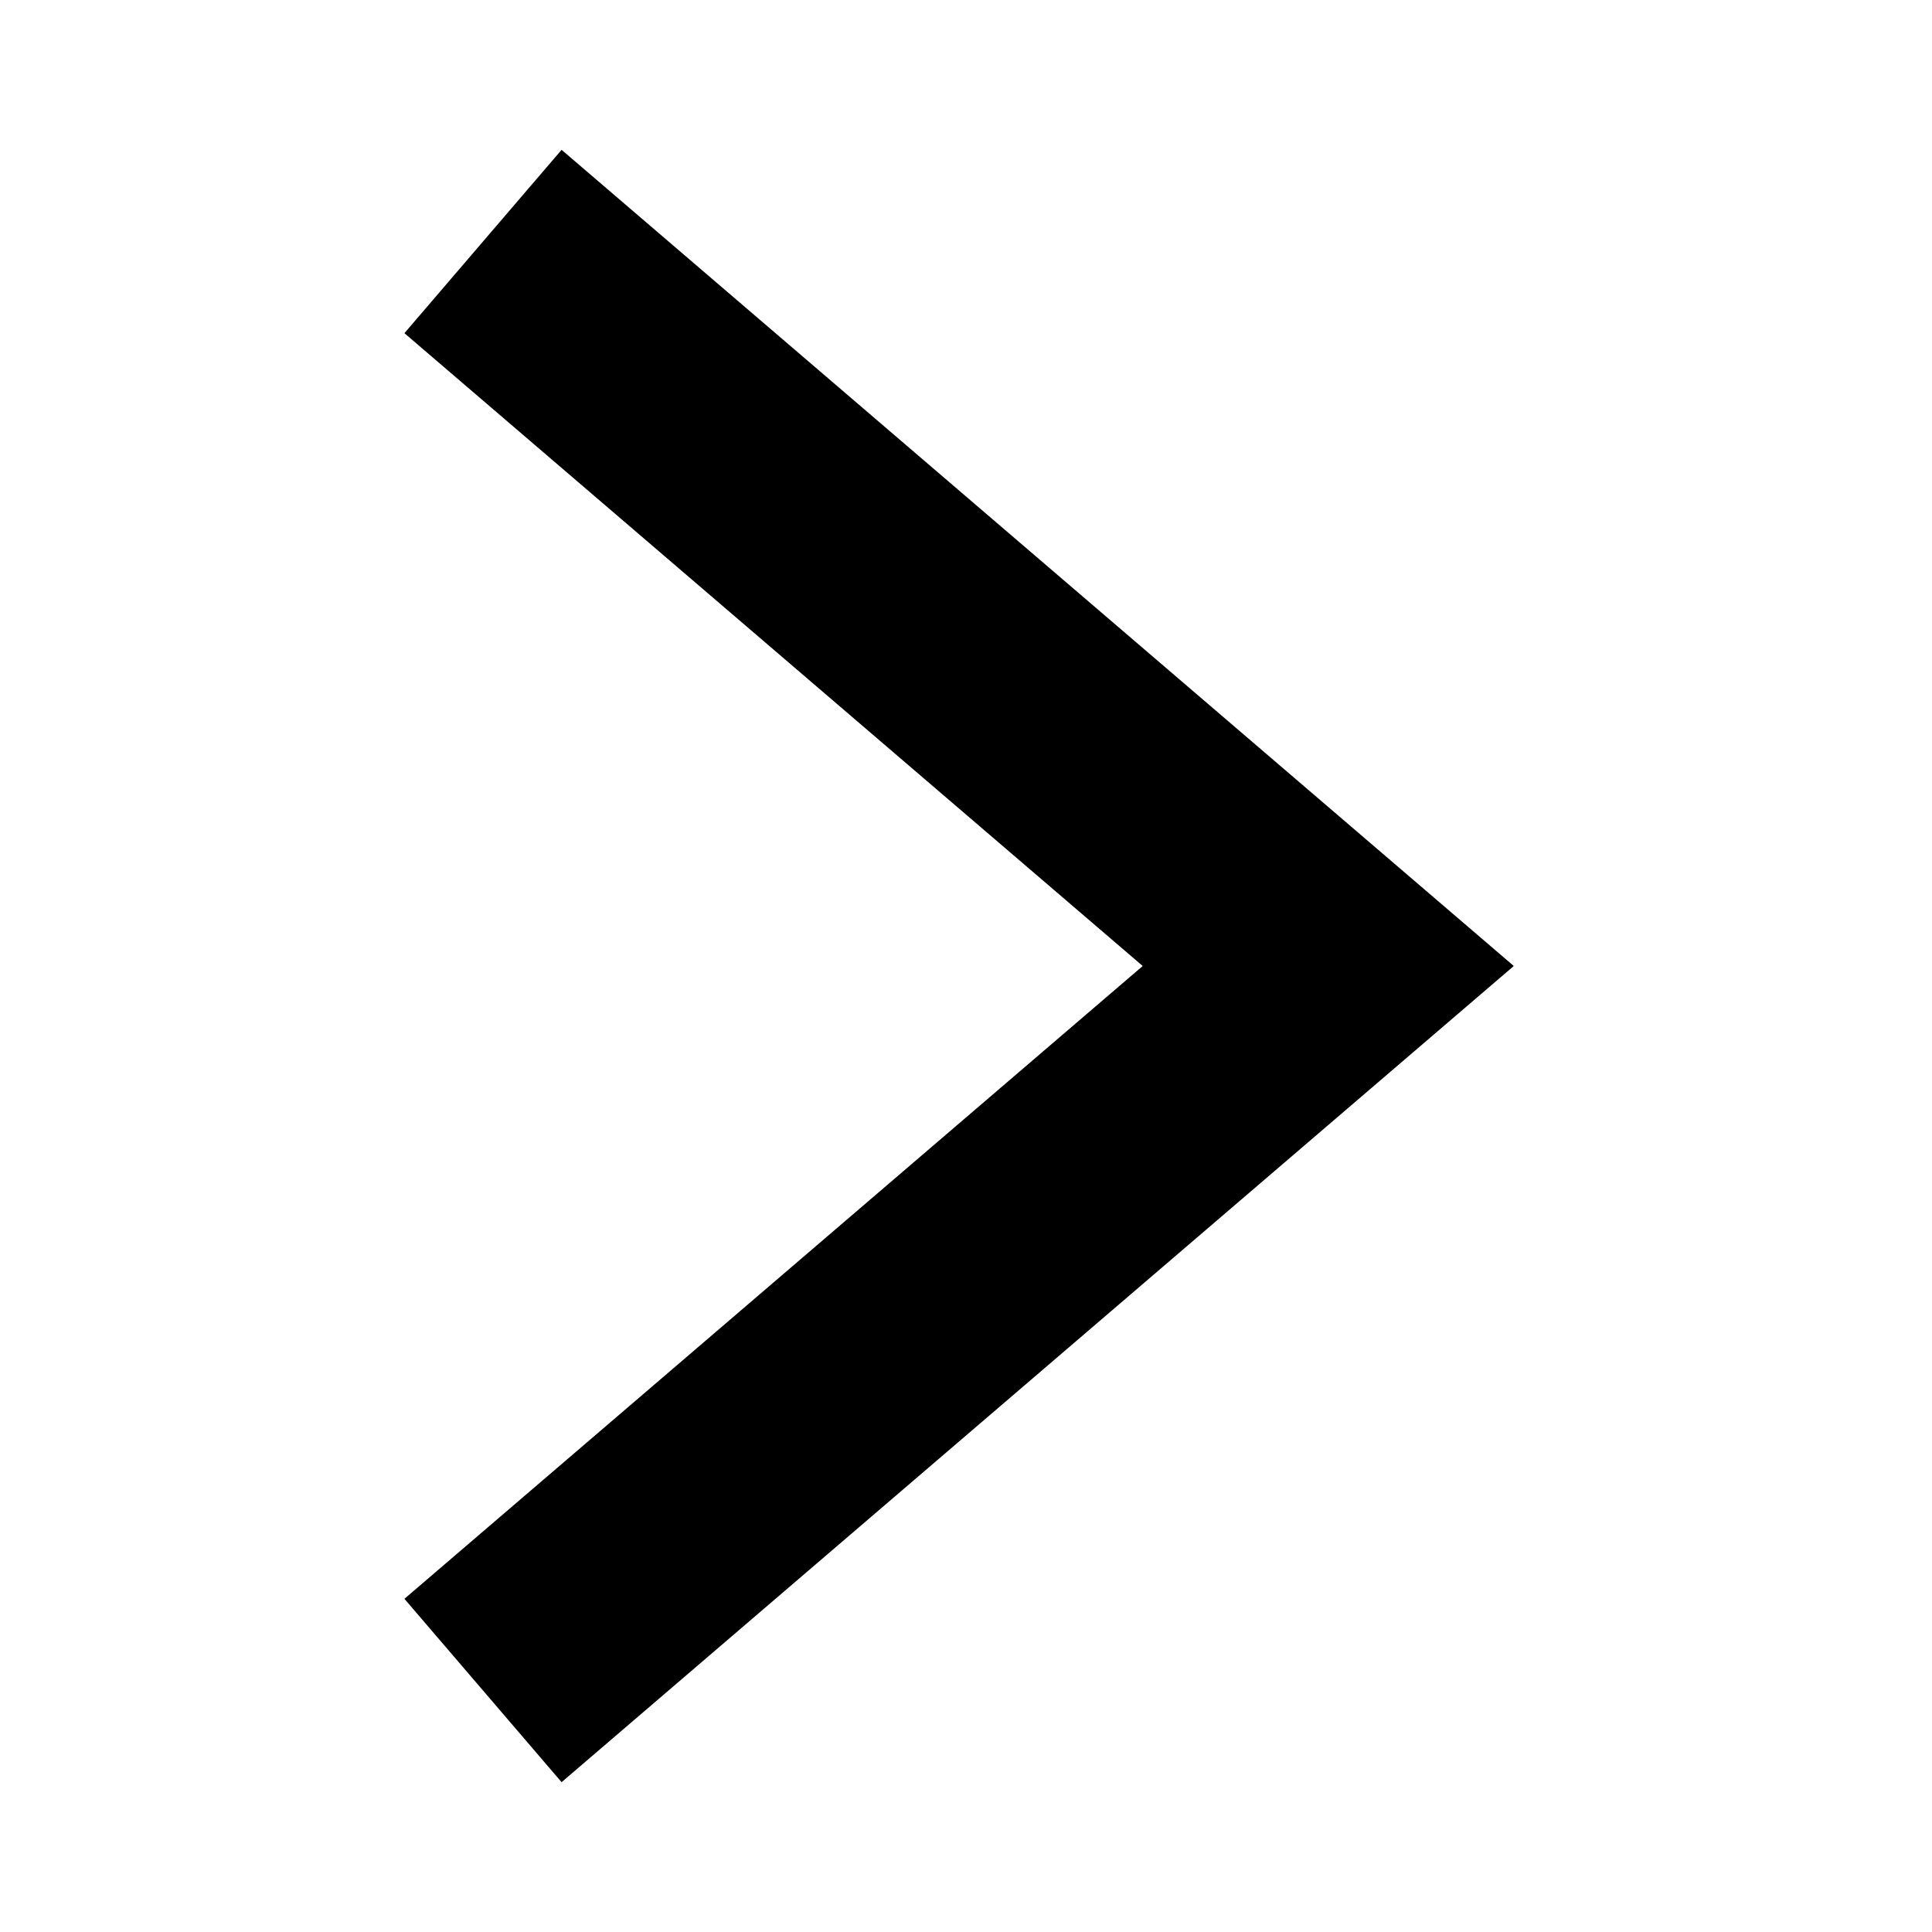<?xml version="1.0" standalone="no"?><!DOCTYPE svg PUBLIC "-//W3C//DTD SVG 1.1//EN" "http://www.w3.org/Graphics/SVG/1.1/DTD/svg11.dtd"><svg t="1567069324166" class="icon" viewBox="0 0 1024 1024" version="1.1" xmlns="http://www.w3.org/2000/svg" p-id="2358" xmlns:xlink="http://www.w3.org/1999/xlink"  ><defs><style type="text/css"></style></defs><path d="M605.659 512L214.35 176.592l83.301-97.184L802.342 512l-504.69 432.592-83.302-97.184z" p-id="2359"></path></svg>